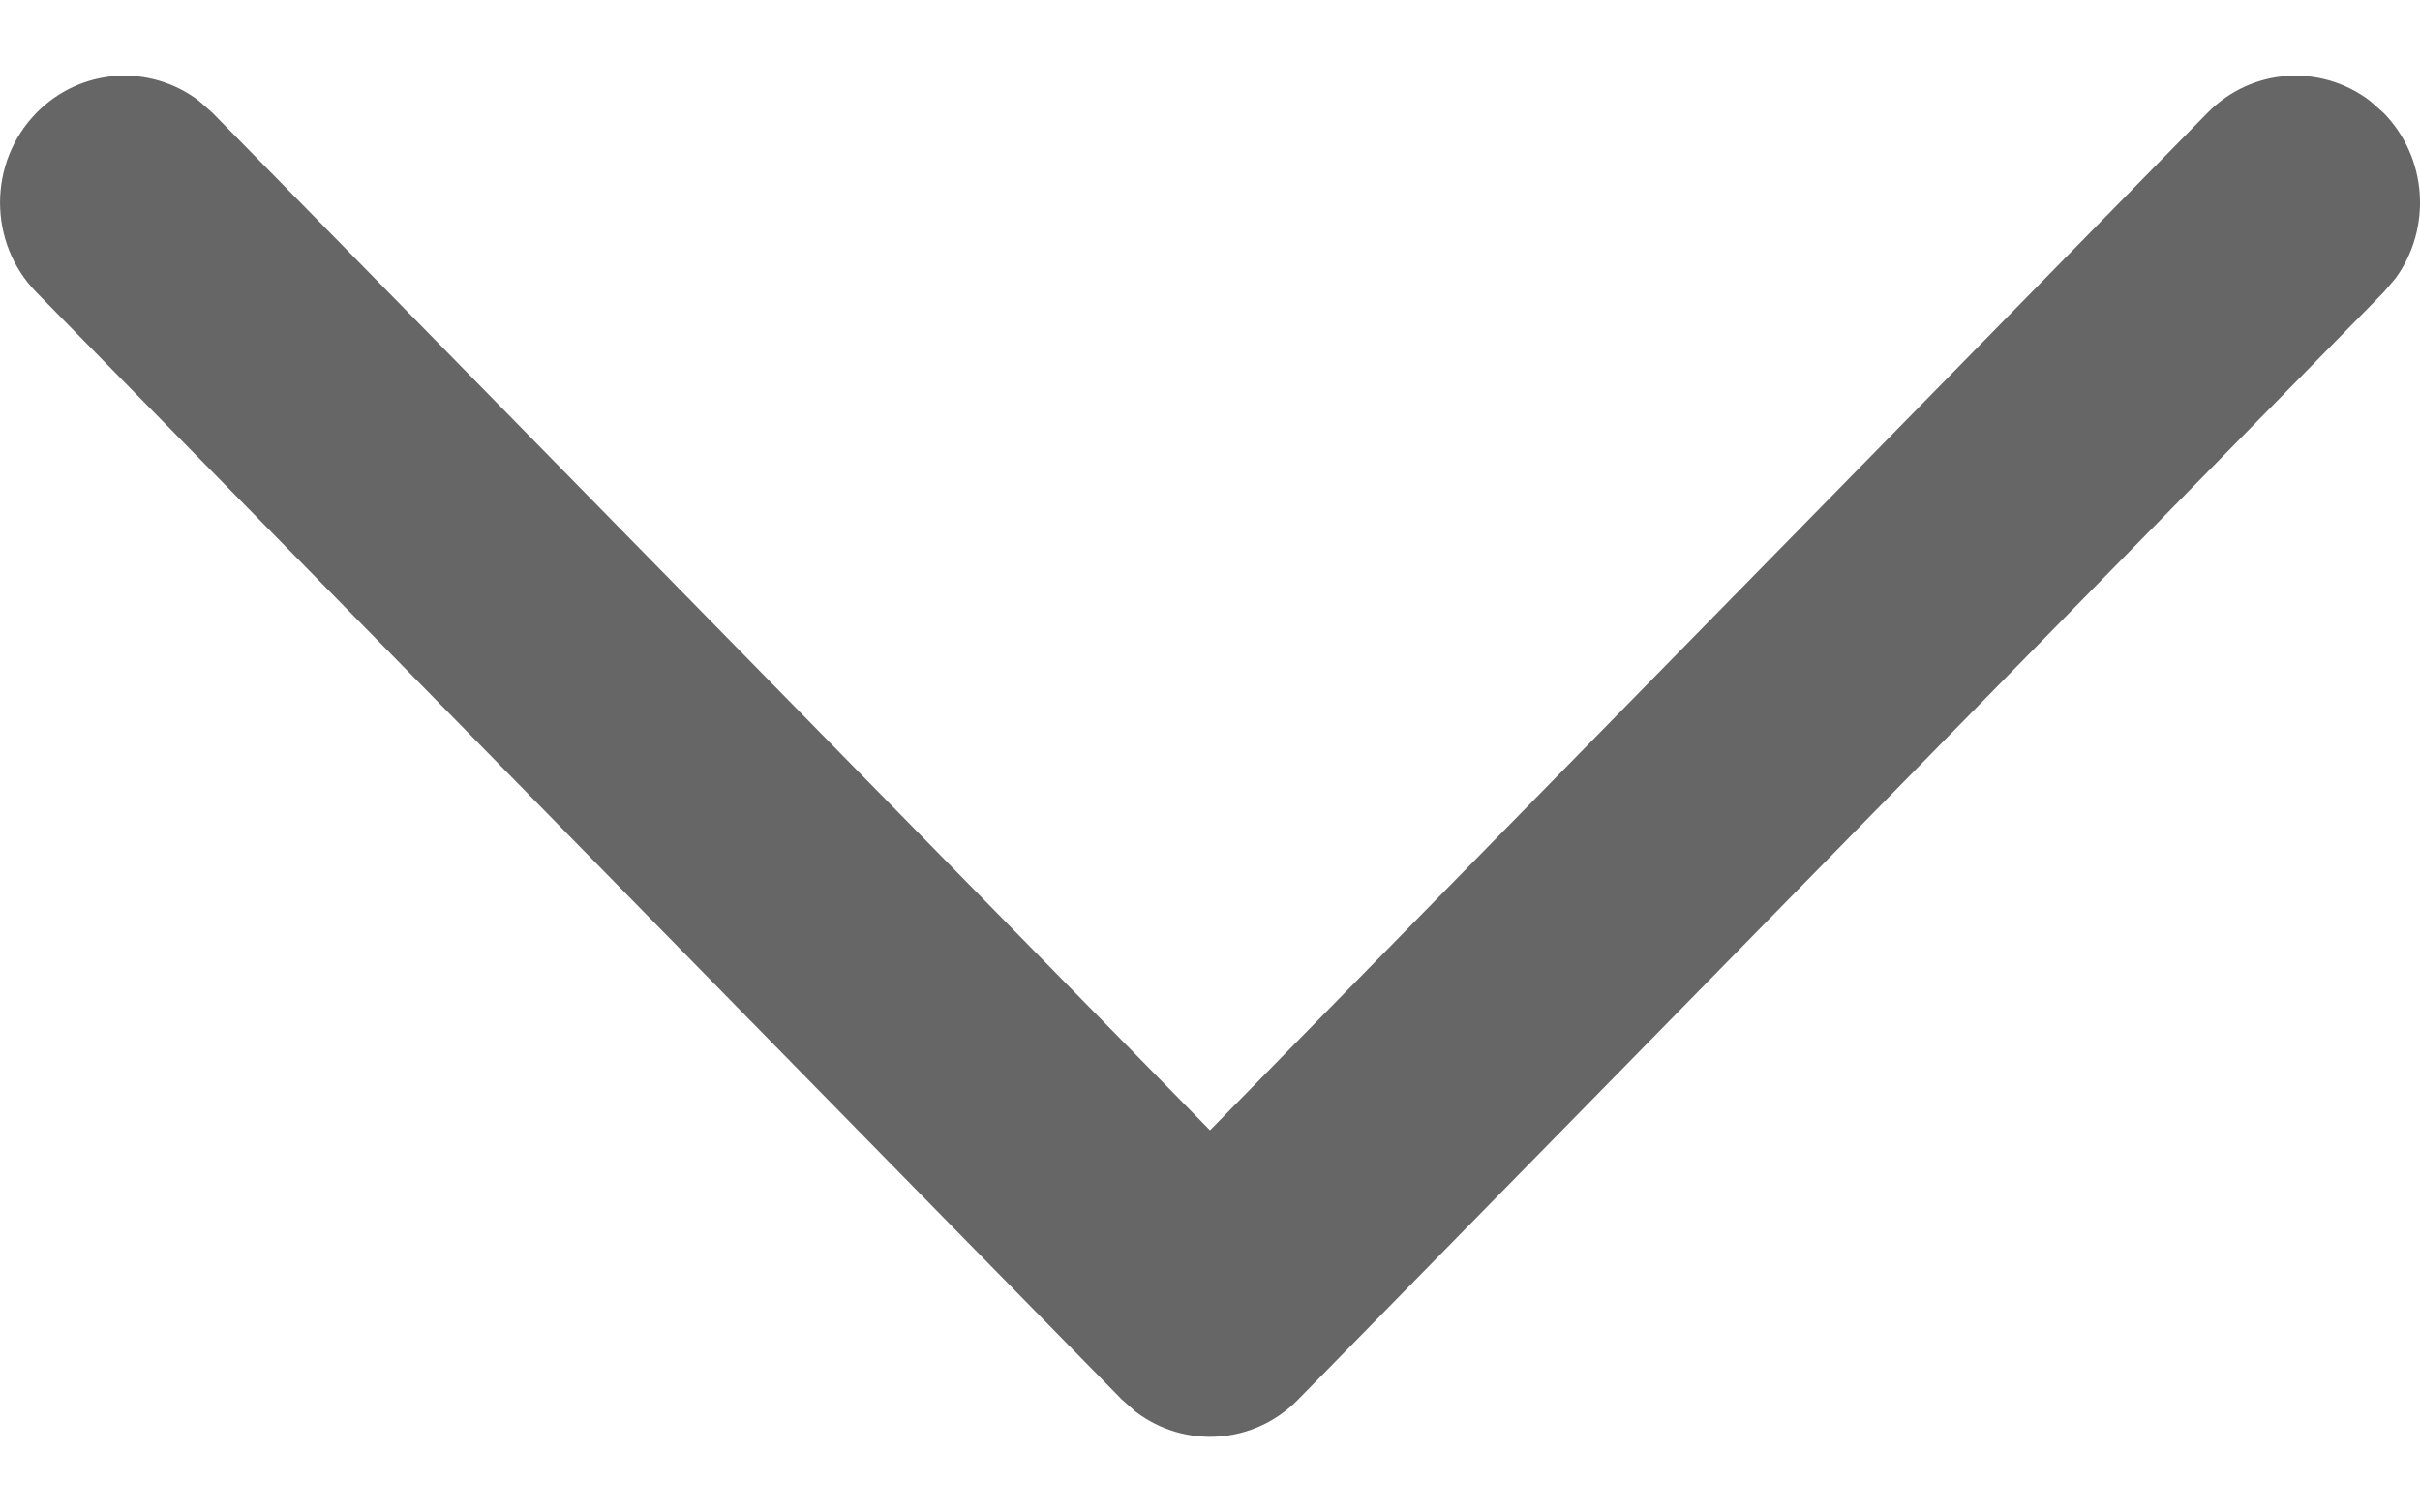 <svg width="16" height="10" viewBox="0 0 16 10" fill="none" xmlns="http://www.w3.org/2000/svg">
<path d="M0.241 0.746C0.533 0.448 0.991 0.421 1.313 0.665L1.405 0.746L8 7.473L14.595 0.746C14.887 0.448 15.344 0.421 15.667 0.665L15.759 0.746C16.051 1.044 16.078 1.51 15.839 1.839L15.759 1.933L8.582 9.254C8.29 9.552 7.833 9.579 7.51 9.335L7.418 9.254L0.241 1.933C-0.08 1.605 -0.08 1.074 0.241 0.746Z" fill="#404040" fill-opacity="0.8"/>
</svg>
